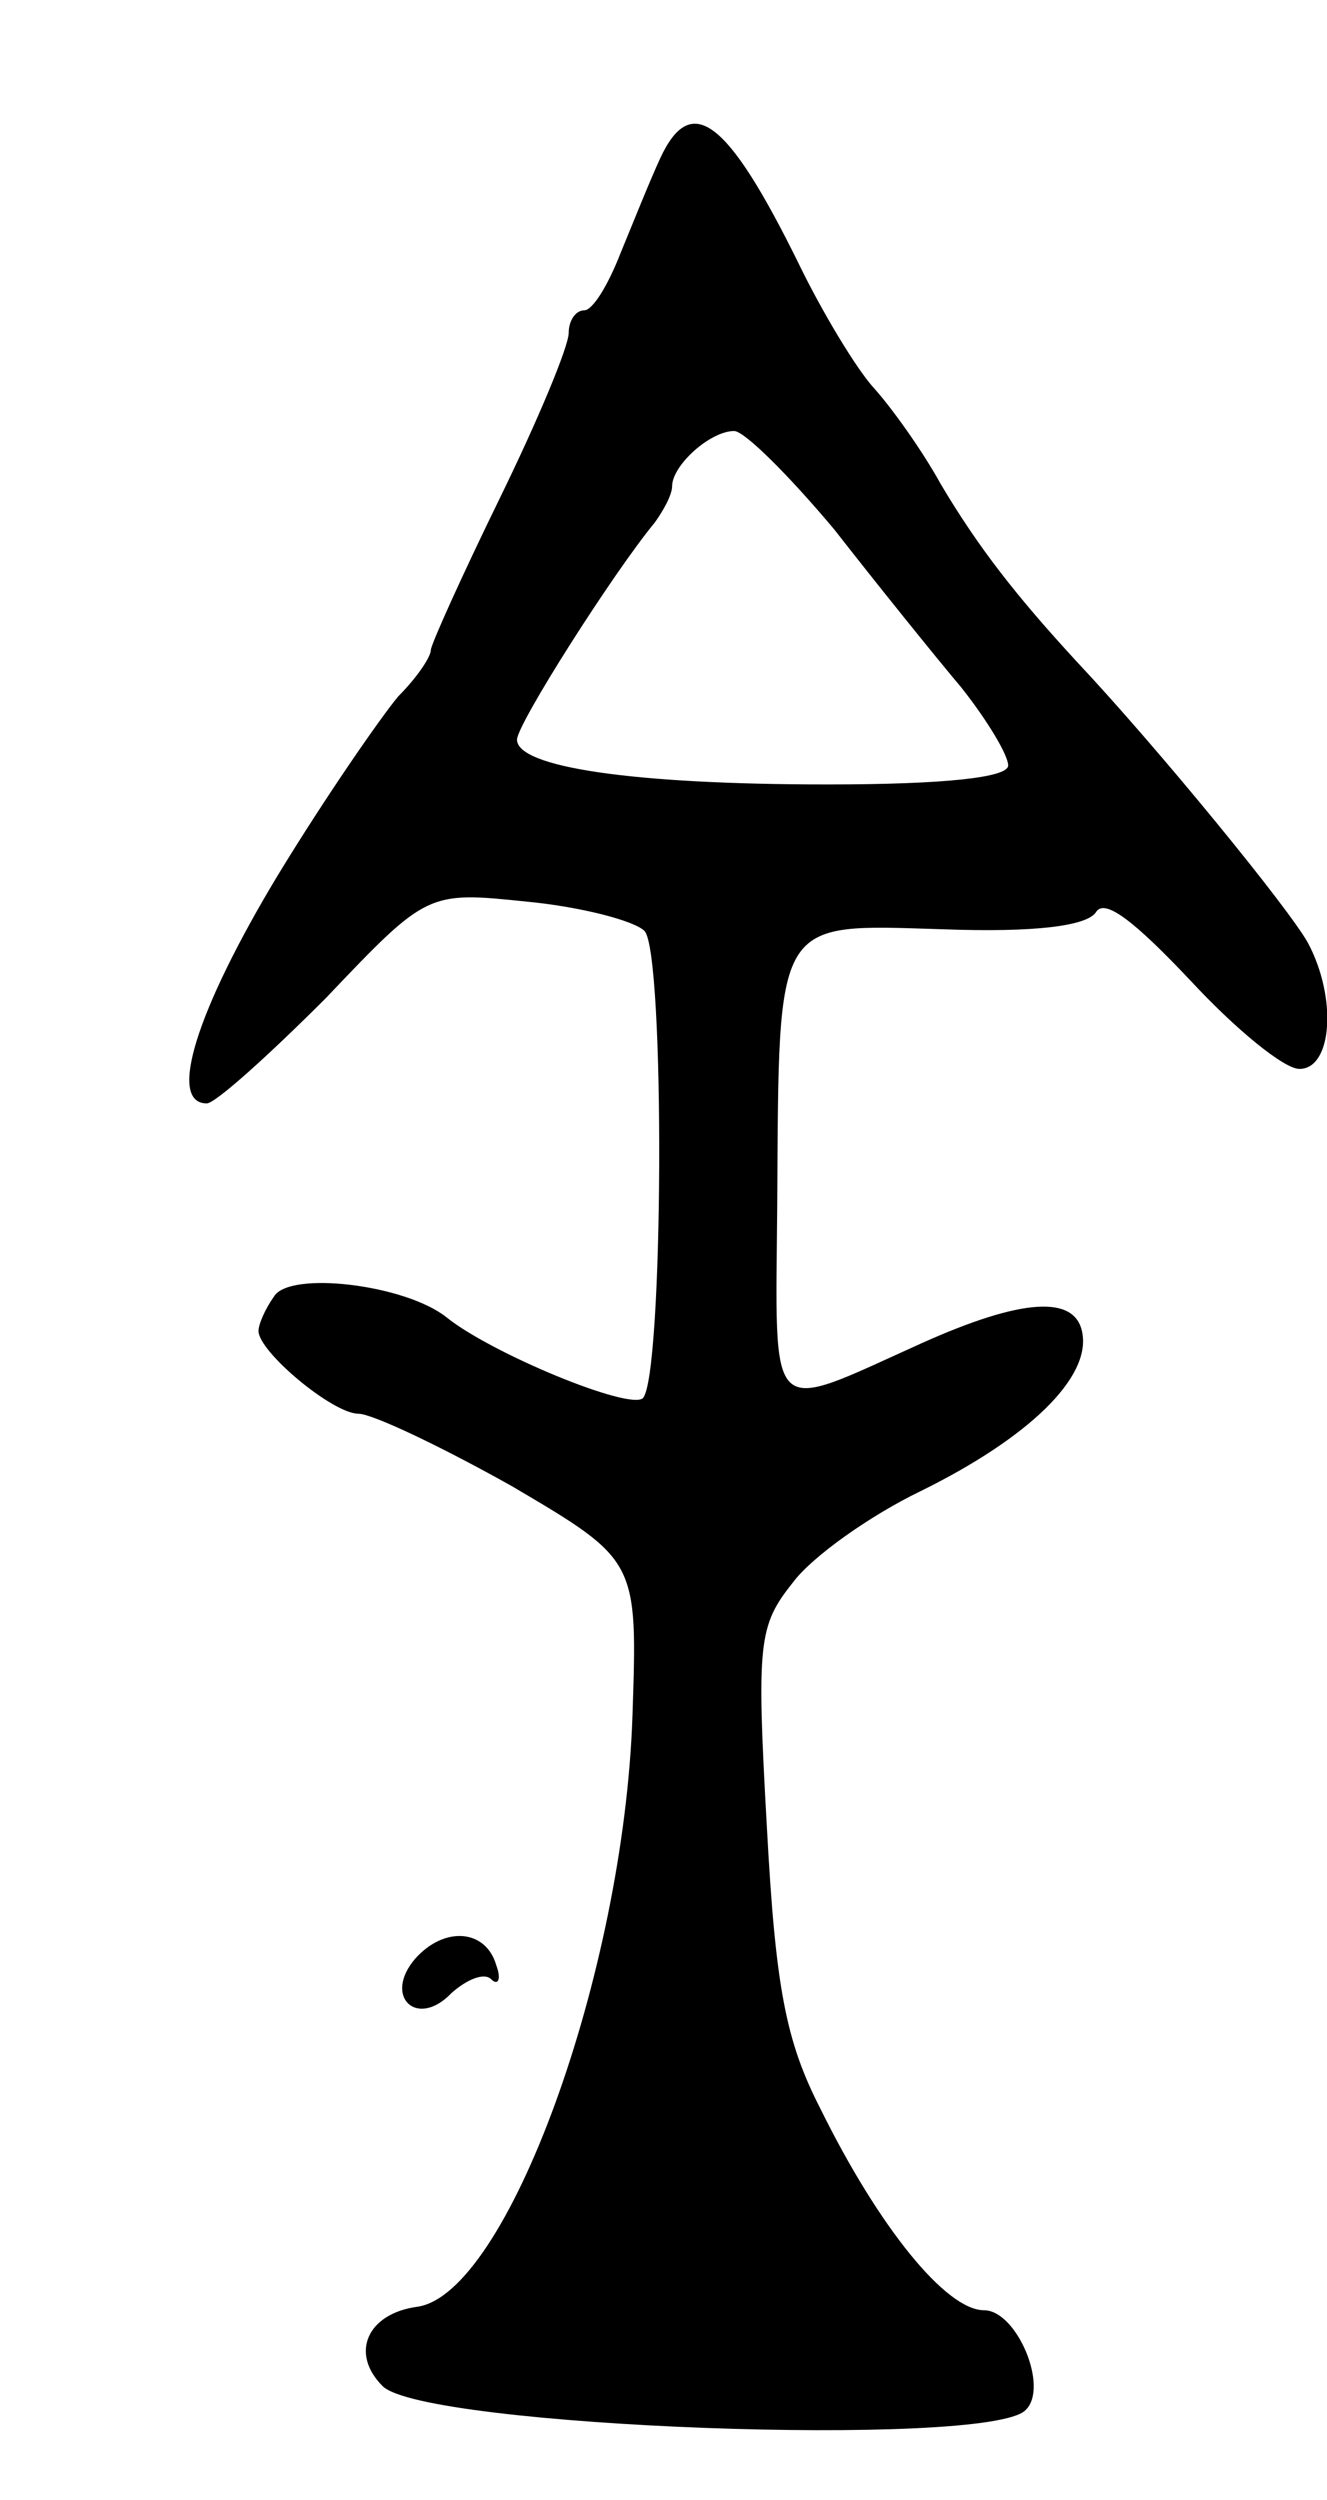 <svg version="1.0" xmlns="http://www.w3.org/2000/svg"
 width="77pt" height="145pt" viewBox="0 0 77 145"
 preserveAspectRatio="xMidYMid meet">
<g transform="translate(0,145) scale(0.1,-0.1)"
fill="#000000" stroke="none">
<path d="M383 1358 c-6 -13 -16 -38 -23 -55 -7 -18 -16 -33 -21 -33 -5 0 -9
-6 -9 -13 0 -8 -18 -51 -40 -96 -22 -45 -40 -85 -40 -88 0 -4 -8 -16 -19 -27
-10 -12 -42 -58 -70 -104 -47 -78 -64 -132 -41 -132 5 0 36 28 69 61 59 62 59
62 117 56 31 -3 62 -11 68 -17 12 -13 11 -259 -1 -271 -8 -7 -88 26 -114 47
-24 19 -91 27 -100 12 -5 -7 -9 -16 -9 -20 0 -12 43 -48 58 -48 8 0 48 -19 89
-42 73 -43 73 -43 70 -133 -5 -150 -73 -336 -125 -343 -29 -4 -39 -27 -20 -46
24 -24 351 -36 373 -14 14 13 -5 58 -24 58 -22 0 -61 48 -95 117 -20 39 -26
70 -31 163 -6 107 -5 117 15 142 11 15 45 39 74 53 63 31 99 66 94 92 -4 22
-35 20 -93 -6 -91 -41 -85 -47 -84 81 1 167 -2 162 96 159 54 -2 84 2 89 10 5
8 22 -5 55 -40 26 -28 54 -51 63 -51 19 0 22 41 5 73 -11 20 -87 113 -134 163
-35 38 -57 66 -79 103 -11 20 -29 45 -39 56 -10 11 -30 44 -44 73 -41 83 -62
99 -80 60z m101 -215 c25 -32 58 -73 74 -92 15 -19 27 -39 27 -45 0 -7 -37
-11 -105 -11 -113 0 -180 10 -180 26 0 9 56 97 80 126 5 7 10 16 10 21 0 12
22 32 36 32 6 0 32 -26 58 -57z"/>
<path d="M241 314 c-19 -22 1 -41 21 -20 9 8 19 12 23 8 4 -4 6 0 3 8 -6 21
-30 23 -47 4z"/>
</g>
</svg>
